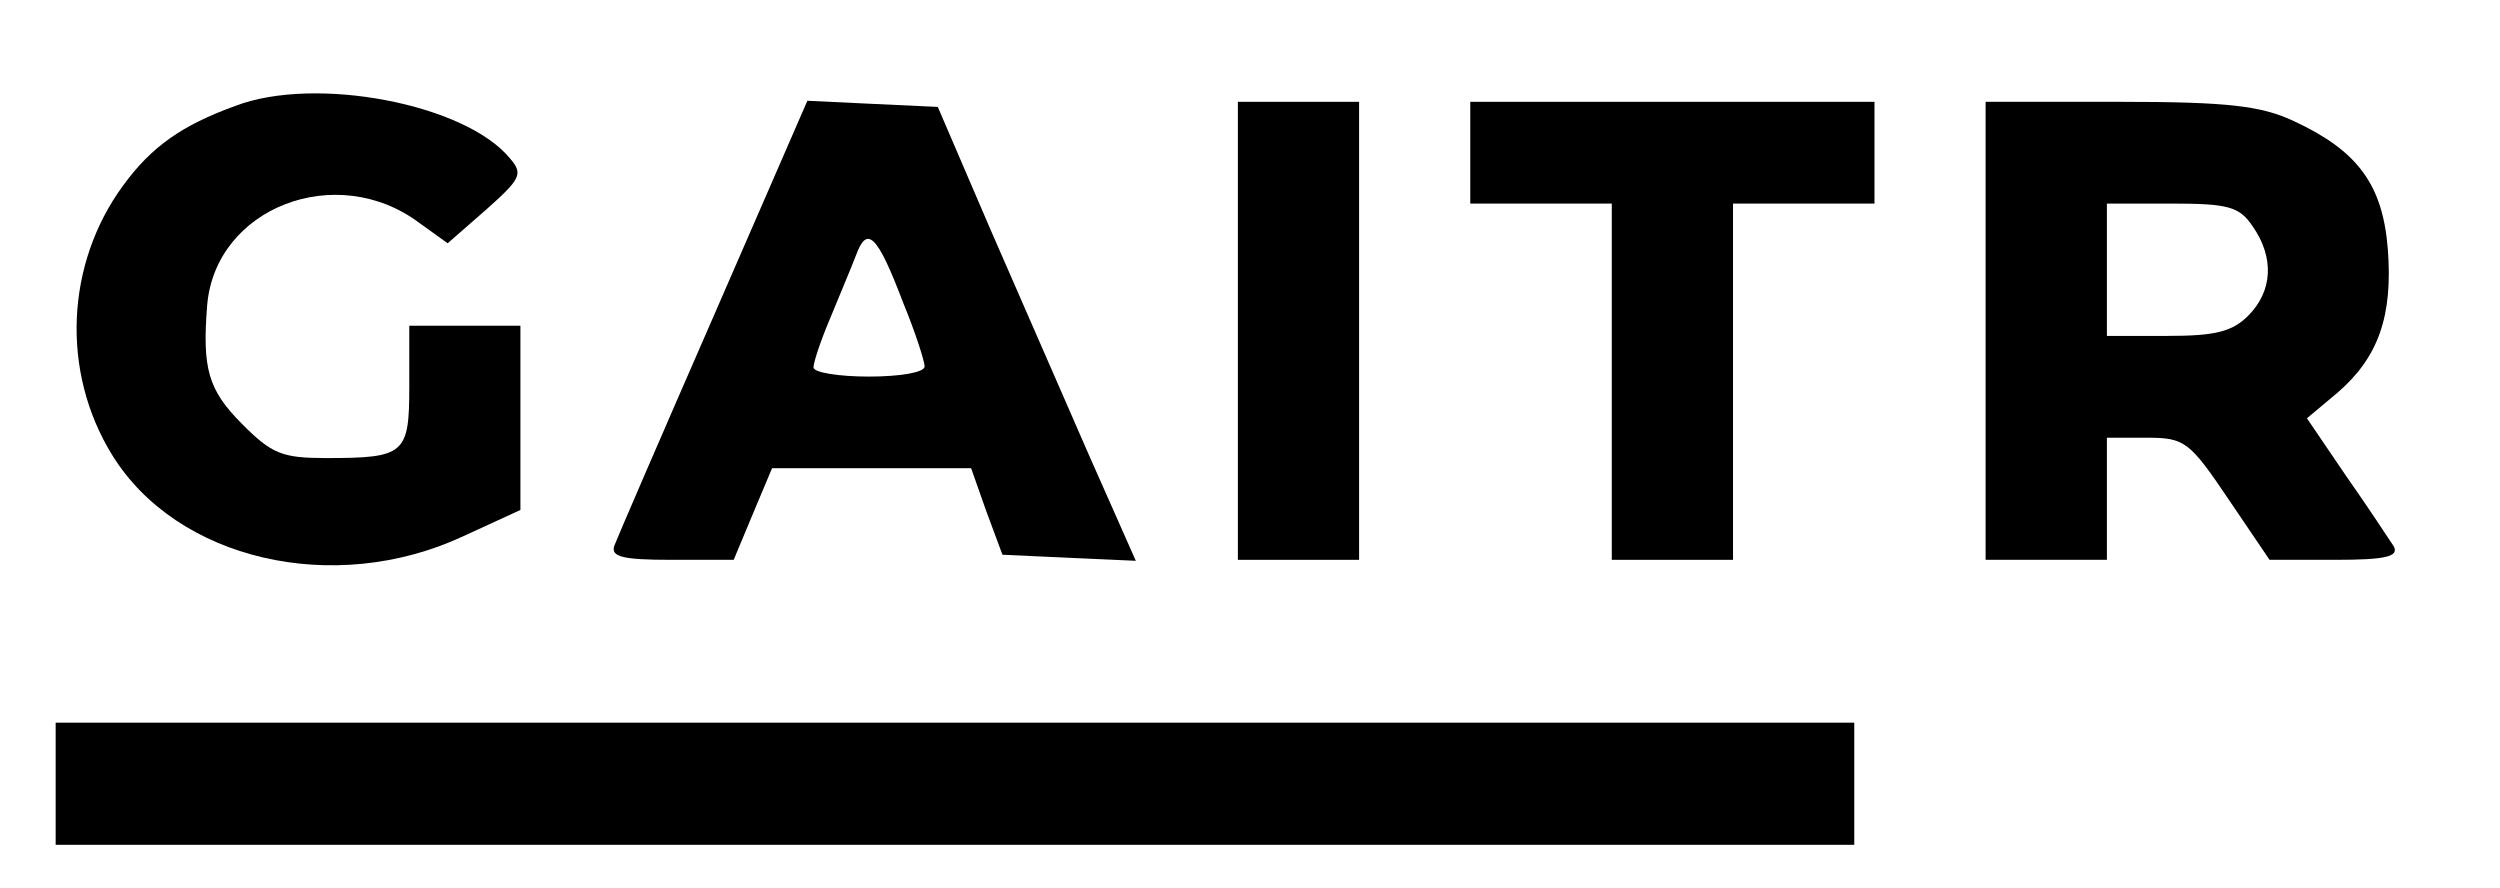 <?xml version="1.0" encoding="UTF-8"?>
<svg xmlns="http://www.w3.org/2000/svg"
    xmlns:xlink="http://www.w3.org/1999/xlink" width="169px" height="60px" viewBox="0 0 169 60" version="1.1">
    <g id="surface1">
        <path style=" stroke:none;fill-rule:nonzero;fill:rgb(0%,0%,0%);fill-opacity:1;" d="M 15.918 7.156 C 12.301 8.465 10.246 9.91 8.336 12.523 C 4.441 17.82 4.102 25.117 7.582 30.758 C 11.953 37.844 22.543 40.32 31.289 36.262 L 35.18 34.473 L 35.18 22.02 L 27.668 22.02 L 27.668 26.078 C 27.668 30.688 27.395 30.965 22.066 30.965 C 19.059 30.965 18.375 30.688 16.328 28.625 C 14.074 26.352 13.664 24.91 14.004 20.641 C 14.555 14.035 22.75 10.871 28.348 15.07 L 30.262 16.445 L 32.859 14.176 C 35.18 12.109 35.383 11.766 34.496 10.734 C 31.492 7.02 21.312 5.09 15.918 7.156 Z M 15.918 7.156 "/>
        <path style=" stroke:none;fill-rule:nonzero;fill:rgb(0%,0%,0%);fill-opacity:1;" d="M 48.23 21.398 C 44.742 29.383 41.738 36.332 41.531 36.883 C 41.262 37.637 42.082 37.844 45.363 37.844 L 49.598 37.844 L 50.891 34.746 L 52.191 31.652 L 65.648 31.652 L 66.668 34.543 L 67.766 37.5 L 72.273 37.707 L 76.781 37.91 L 73.641 30.824 C 71.93 26.906 68.922 20.023 66.941 15.48 L 63.395 7.227 L 58.953 7.02 L 54.578 6.812 Z M 61.07 20.504 C 61.891 22.5 62.504 24.426 62.504 24.773 C 62.504 25.184 60.797 25.457 58.746 25.457 C 56.699 25.457 54.992 25.184 54.992 24.836 C 54.992 24.496 55.469 23.051 56.082 21.605 C 56.699 20.09 57.52 18.164 57.859 17.273 C 58.613 15.207 59.293 15.824 61.07 20.504 Z M 61.07 20.504 "/>
        <path style=" stroke:none;fill-rule:nonzero;fill:rgb(0%,0%,0%);fill-opacity:1;" d="M 83.68 22.363 L 83.68 37.844 L 91.875 37.844 L 91.875 6.883 L 83.68 6.883 Z M 83.68 22.363 "/>
        <path style=" stroke:none;fill-rule:nonzero;fill:rgb(0%,0%,0%);fill-opacity:1;" d="M 99.391 10.32 L 99.391 13.762 L 108.957 13.762 L 108.957 37.844 L 117.152 37.844 L 117.152 13.762 L 126.715 13.762 L 126.715 6.883 L 99.391 6.883 Z M 99.391 10.32 "/>
        <path style=" stroke:none;fill-rule:nonzero;fill:rgb(0%,0%,0%);fill-opacity:1;" d="M 134.227 22.363 L 134.227 37.844 L 142.426 37.844 L 142.426 29.59 L 145.16 29.59 C 147.688 29.59 148.027 29.863 150.625 33.715 L 153.422 37.844 L 157.863 37.844 C 161.211 37.844 162.168 37.637 161.828 36.949 C 161.551 36.535 160.117 34.336 158.613 32.199 L 155.949 28.277 L 158 26.559 C 160.801 24.152 161.758 21.332 161.418 16.859 C 161.074 12.453 159.363 10.184 155.066 8.188 C 152.879 7.156 150.625 6.883 143.312 6.883 L 134.227 6.883 Z M 152.262 15.273 C 153.766 17.41 153.629 19.68 151.988 21.332 C 150.898 22.43 149.734 22.707 146.523 22.707 L 142.426 22.707 L 142.426 13.762 L 146.797 13.762 C 150.625 13.762 151.375 13.969 152.262 15.273 Z M 152.262 15.273 "/>
        <path style=" stroke:none;fill-rule:nonzero;fill:rgb(0%,0%,0%);fill-opacity:1;" d="M 3.762 52.98 L 3.762 57.109 L 125.348 57.109 L 125.348 48.852 L 3.762 48.852 Z M 3.762 52.98 "/>
    </g>
</svg>

